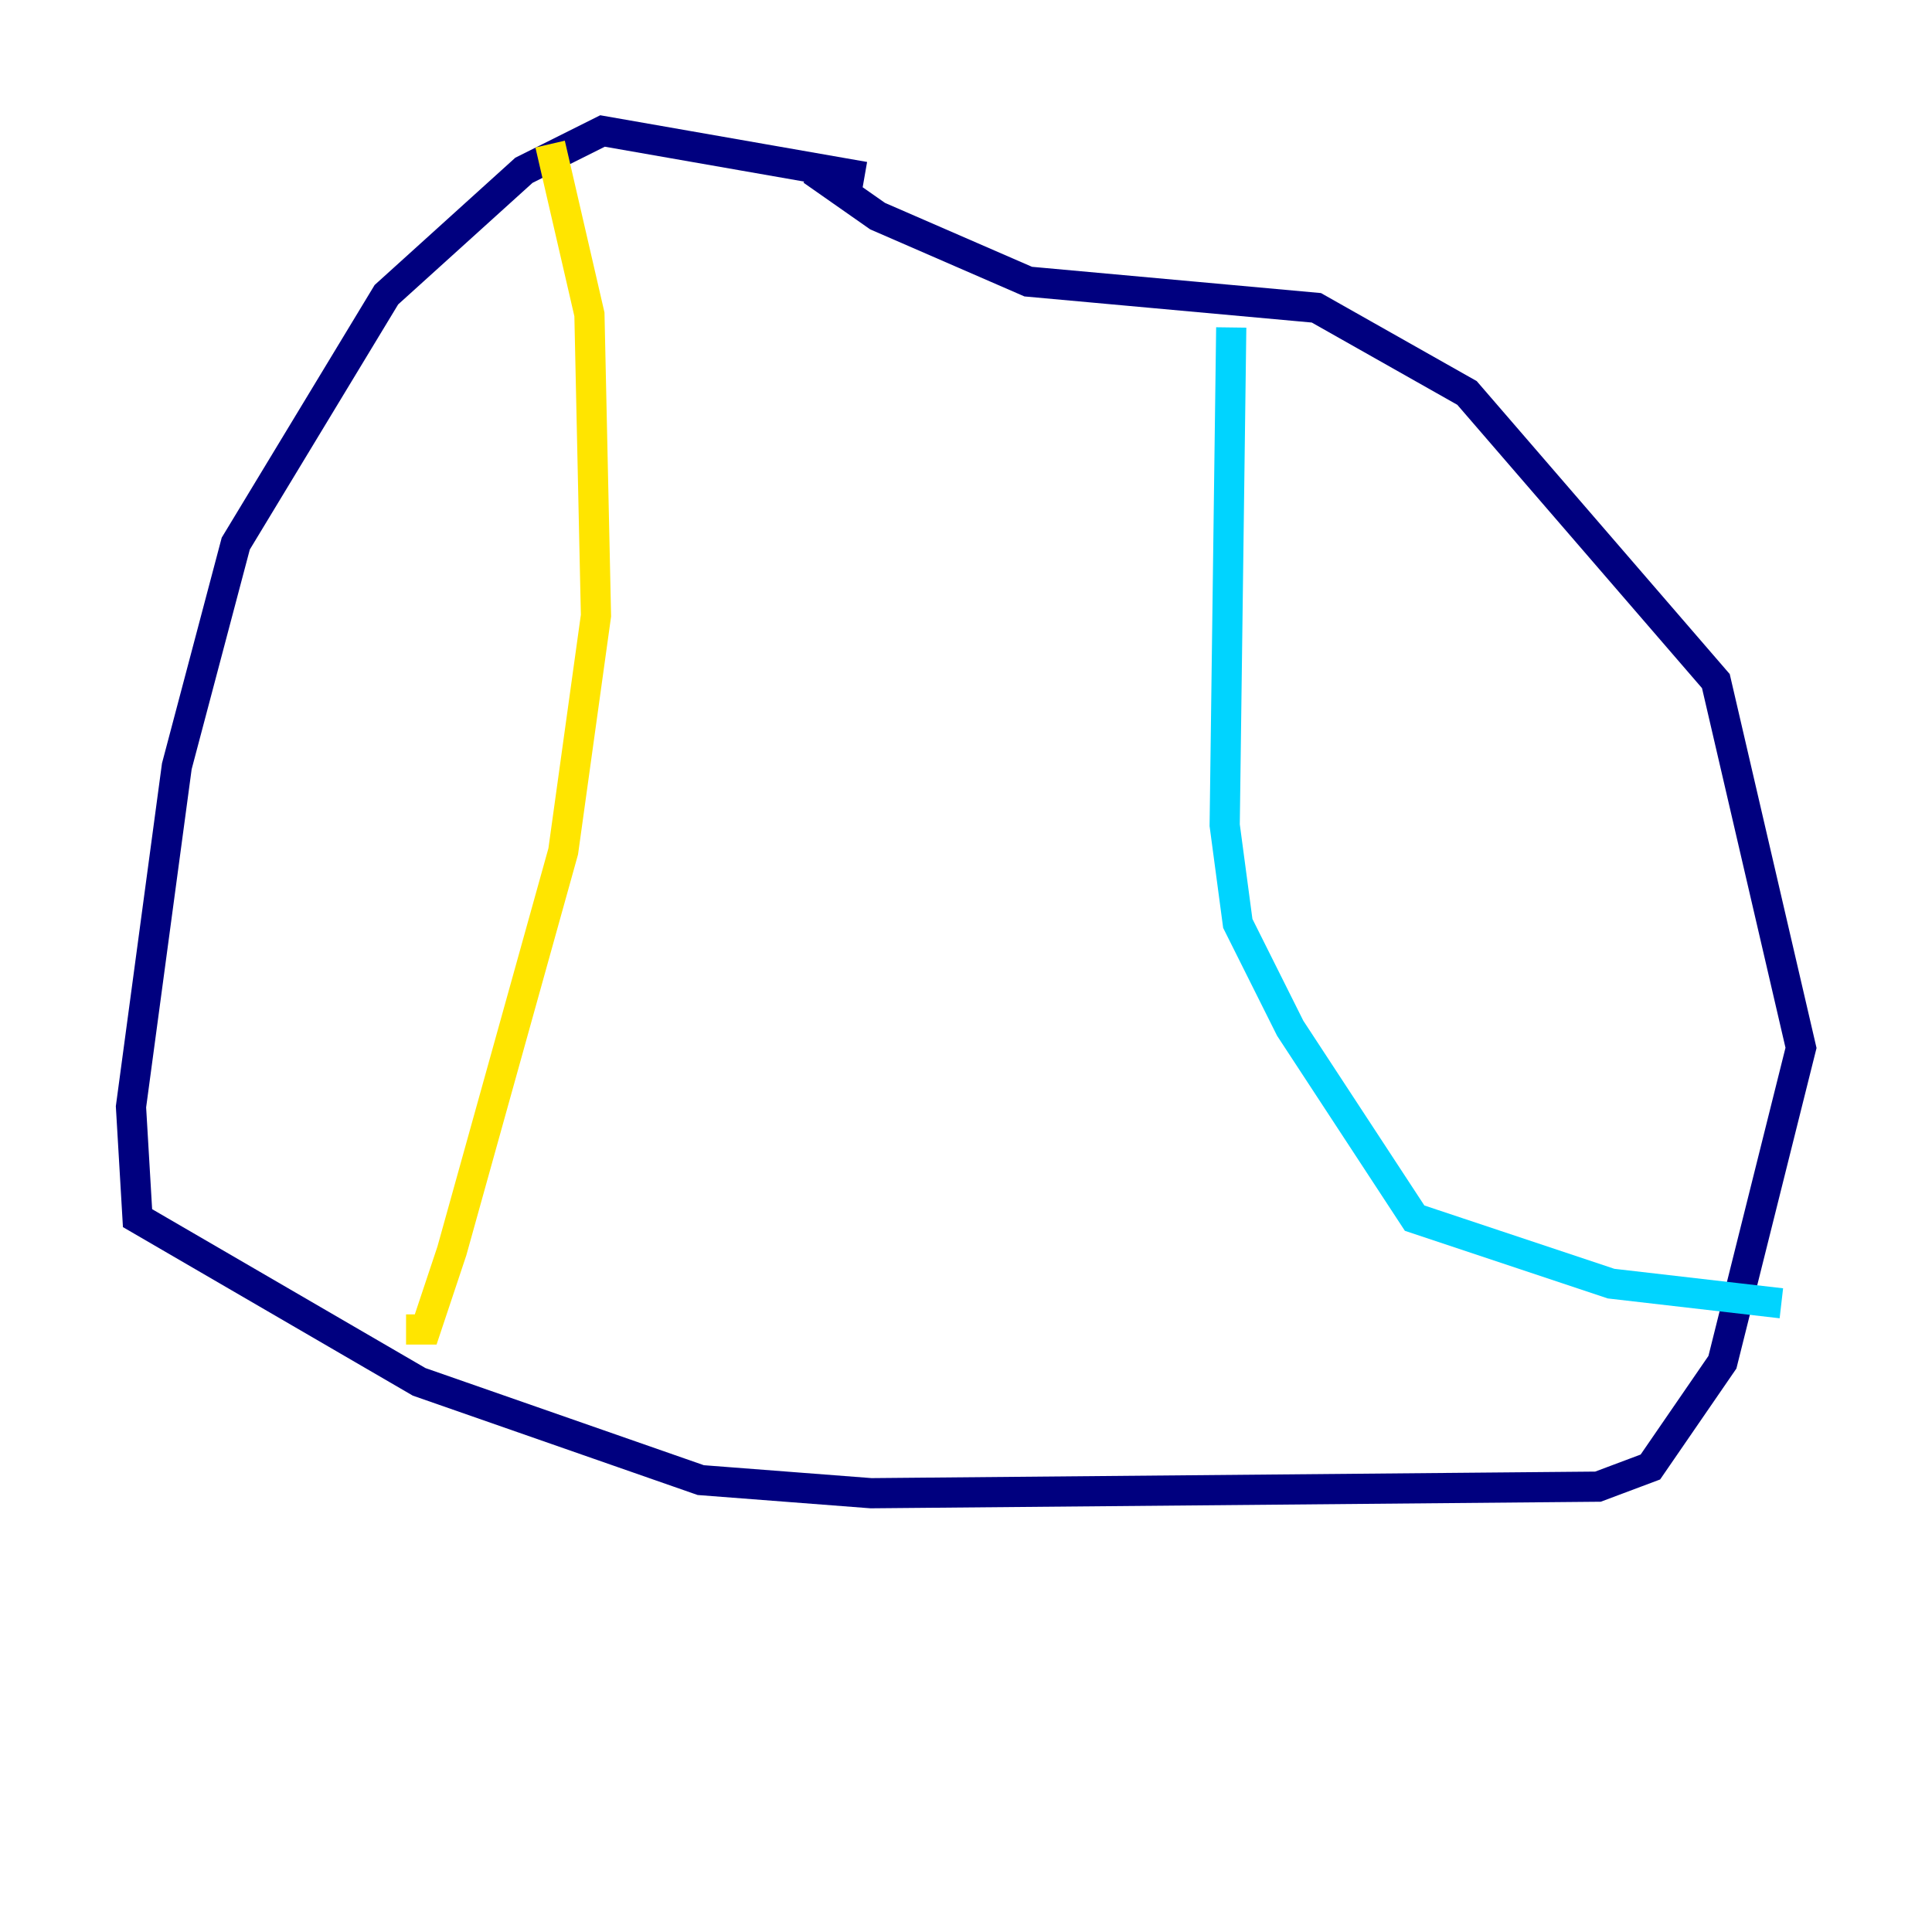 <?xml version="1.0" encoding="utf-8" ?>
<svg baseProfile="tiny" height="128" version="1.2" viewBox="0,0,128,128" width="128" xmlns="http://www.w3.org/2000/svg" xmlns:ev="http://www.w3.org/2001/xml-events" xmlns:xlink="http://www.w3.org/1999/xlink"><defs /><polyline fill="none" points="57.275,11.715 39.919,8.678 34.712,11.281 25.6,19.525 15.62,36.014 11.715,50.766 8.678,73.329 9.112,80.705 27.77,91.552 46.427,98.061 57.709,98.929 105.871,98.495 109.342,97.193 114.115,90.251 119.322,69.424 113.681,45.125 97.193,26.034 87.214,20.393 68.122,18.658 58.142,14.319 53.803,11.281" stroke="#00007f" stroke-width="2" /><polyline fill="none" points="81.573,21.695 81.139,54.671 82.007,61.18 85.478,68.122 93.722,80.705 106.739,85.044 118.02,86.346" stroke="#00d4ff" stroke-width="2" /><polyline fill="none" points="36.447,9.546 39.051,20.827 39.485,40.786 37.315,56.407 29.939,82.875 28.203,88.081 26.902,88.081" stroke="#ffe500" stroke-width="2" /><polyline fill="none" points="26.902,88.081 26.902,88.081" stroke="#7f0000" stroke-width="2" /></svg>